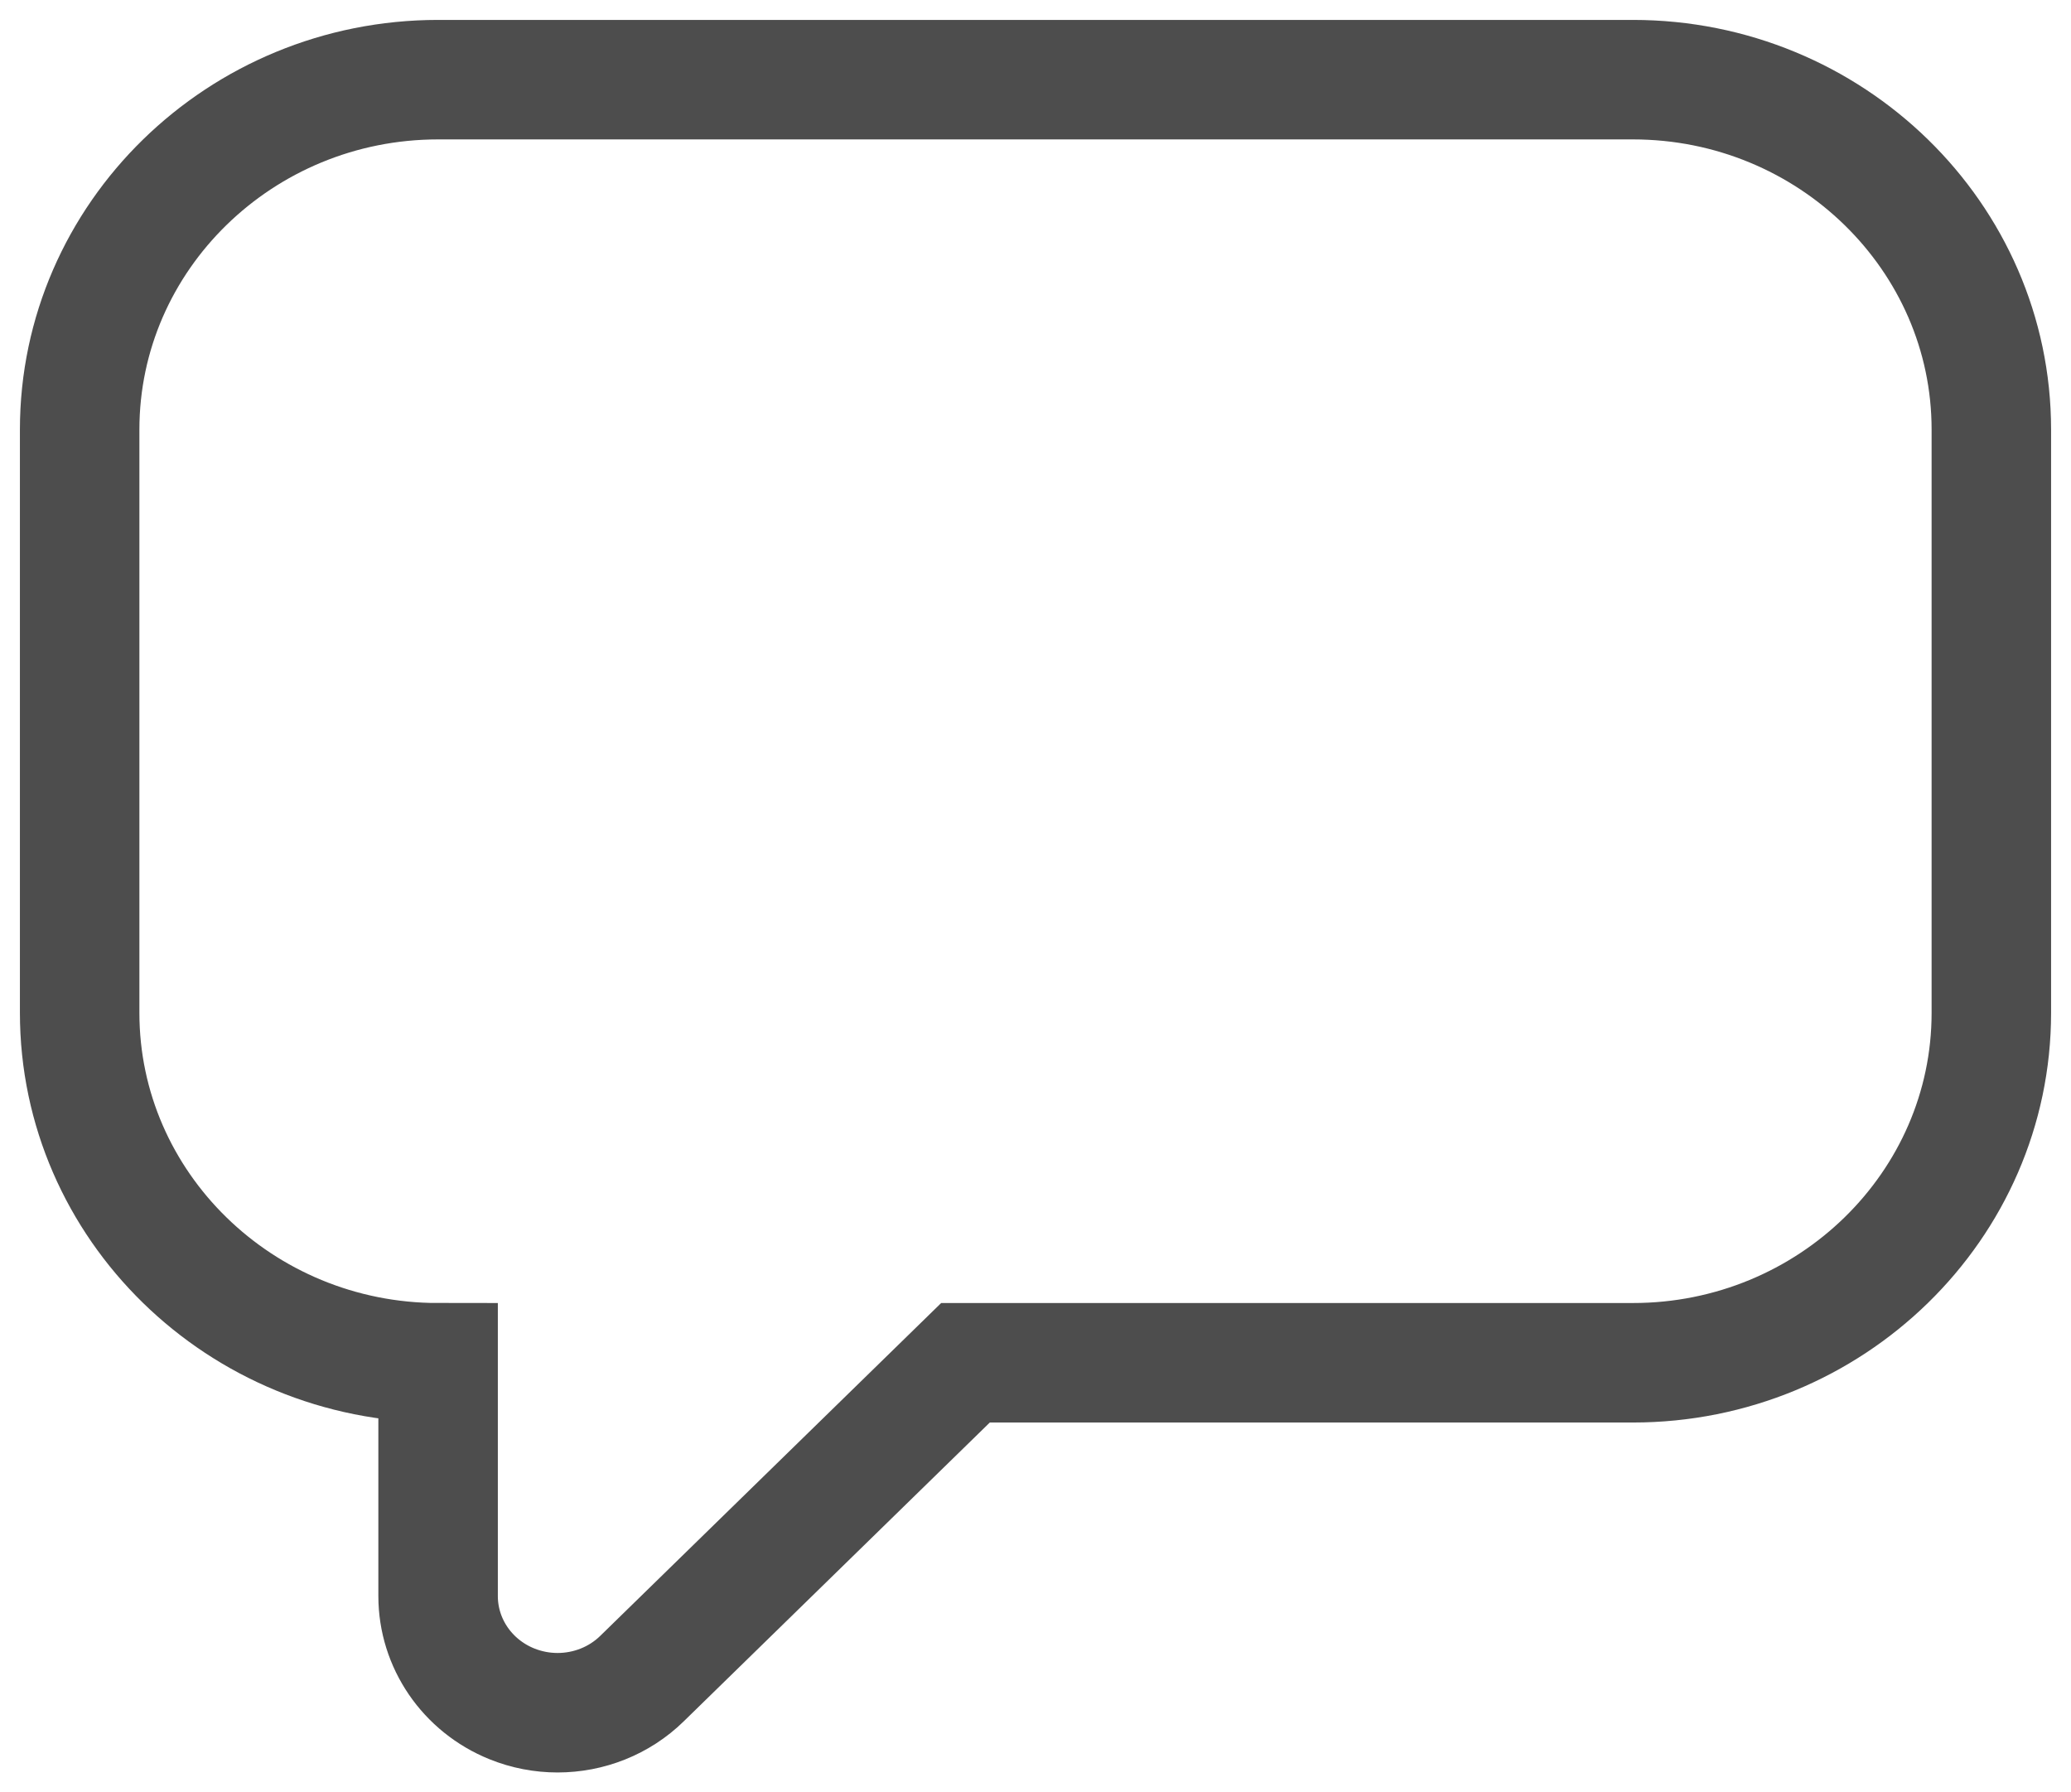 <?xml version="1.0" encoding="UTF-8" standalone="no"?>
<svg width="52px" height="45px" viewBox="0 0 52 45" version="1.1" xmlns="http://www.w3.org/2000/svg" xmlns:xlink="http://www.w3.org/1999/xlink">
    <!-- Generator: Sketch 46.2 (44496) - http://www.bohemiancoding.com/sketch -->
    <title>Shape</title>
    <desc>Created with Sketch.</desc>
    <defs></defs>
    <g id="Page-1" stroke="none" stroke-width="1" fill="none" fill-rule="evenodd">
        <g id="Group-22" transform="translate(2, 2)" stroke="#4D4D4D" stroke-width="3">
            <path d="M39,0 L9,0 C4.037,0 0,3.941 0,8.786 L0,23.429 C0,28.273 4.037,32.214 9,32.214 L9,38.071 C9,39.256 9.731,40.324 10.852,40.777 C11.223,40.927 11.613,41 12,41 C12.78,41 13.548,40.703 14.121,40.142 L22.242,32.214 L39,32.214 C43.963,32.214 48,28.273 48,23.429 L48,8.786 C48,3.941 43.963,0 39,0 L39,0 Z" id="Shape"></path>
        </g>
    </g>
</svg>